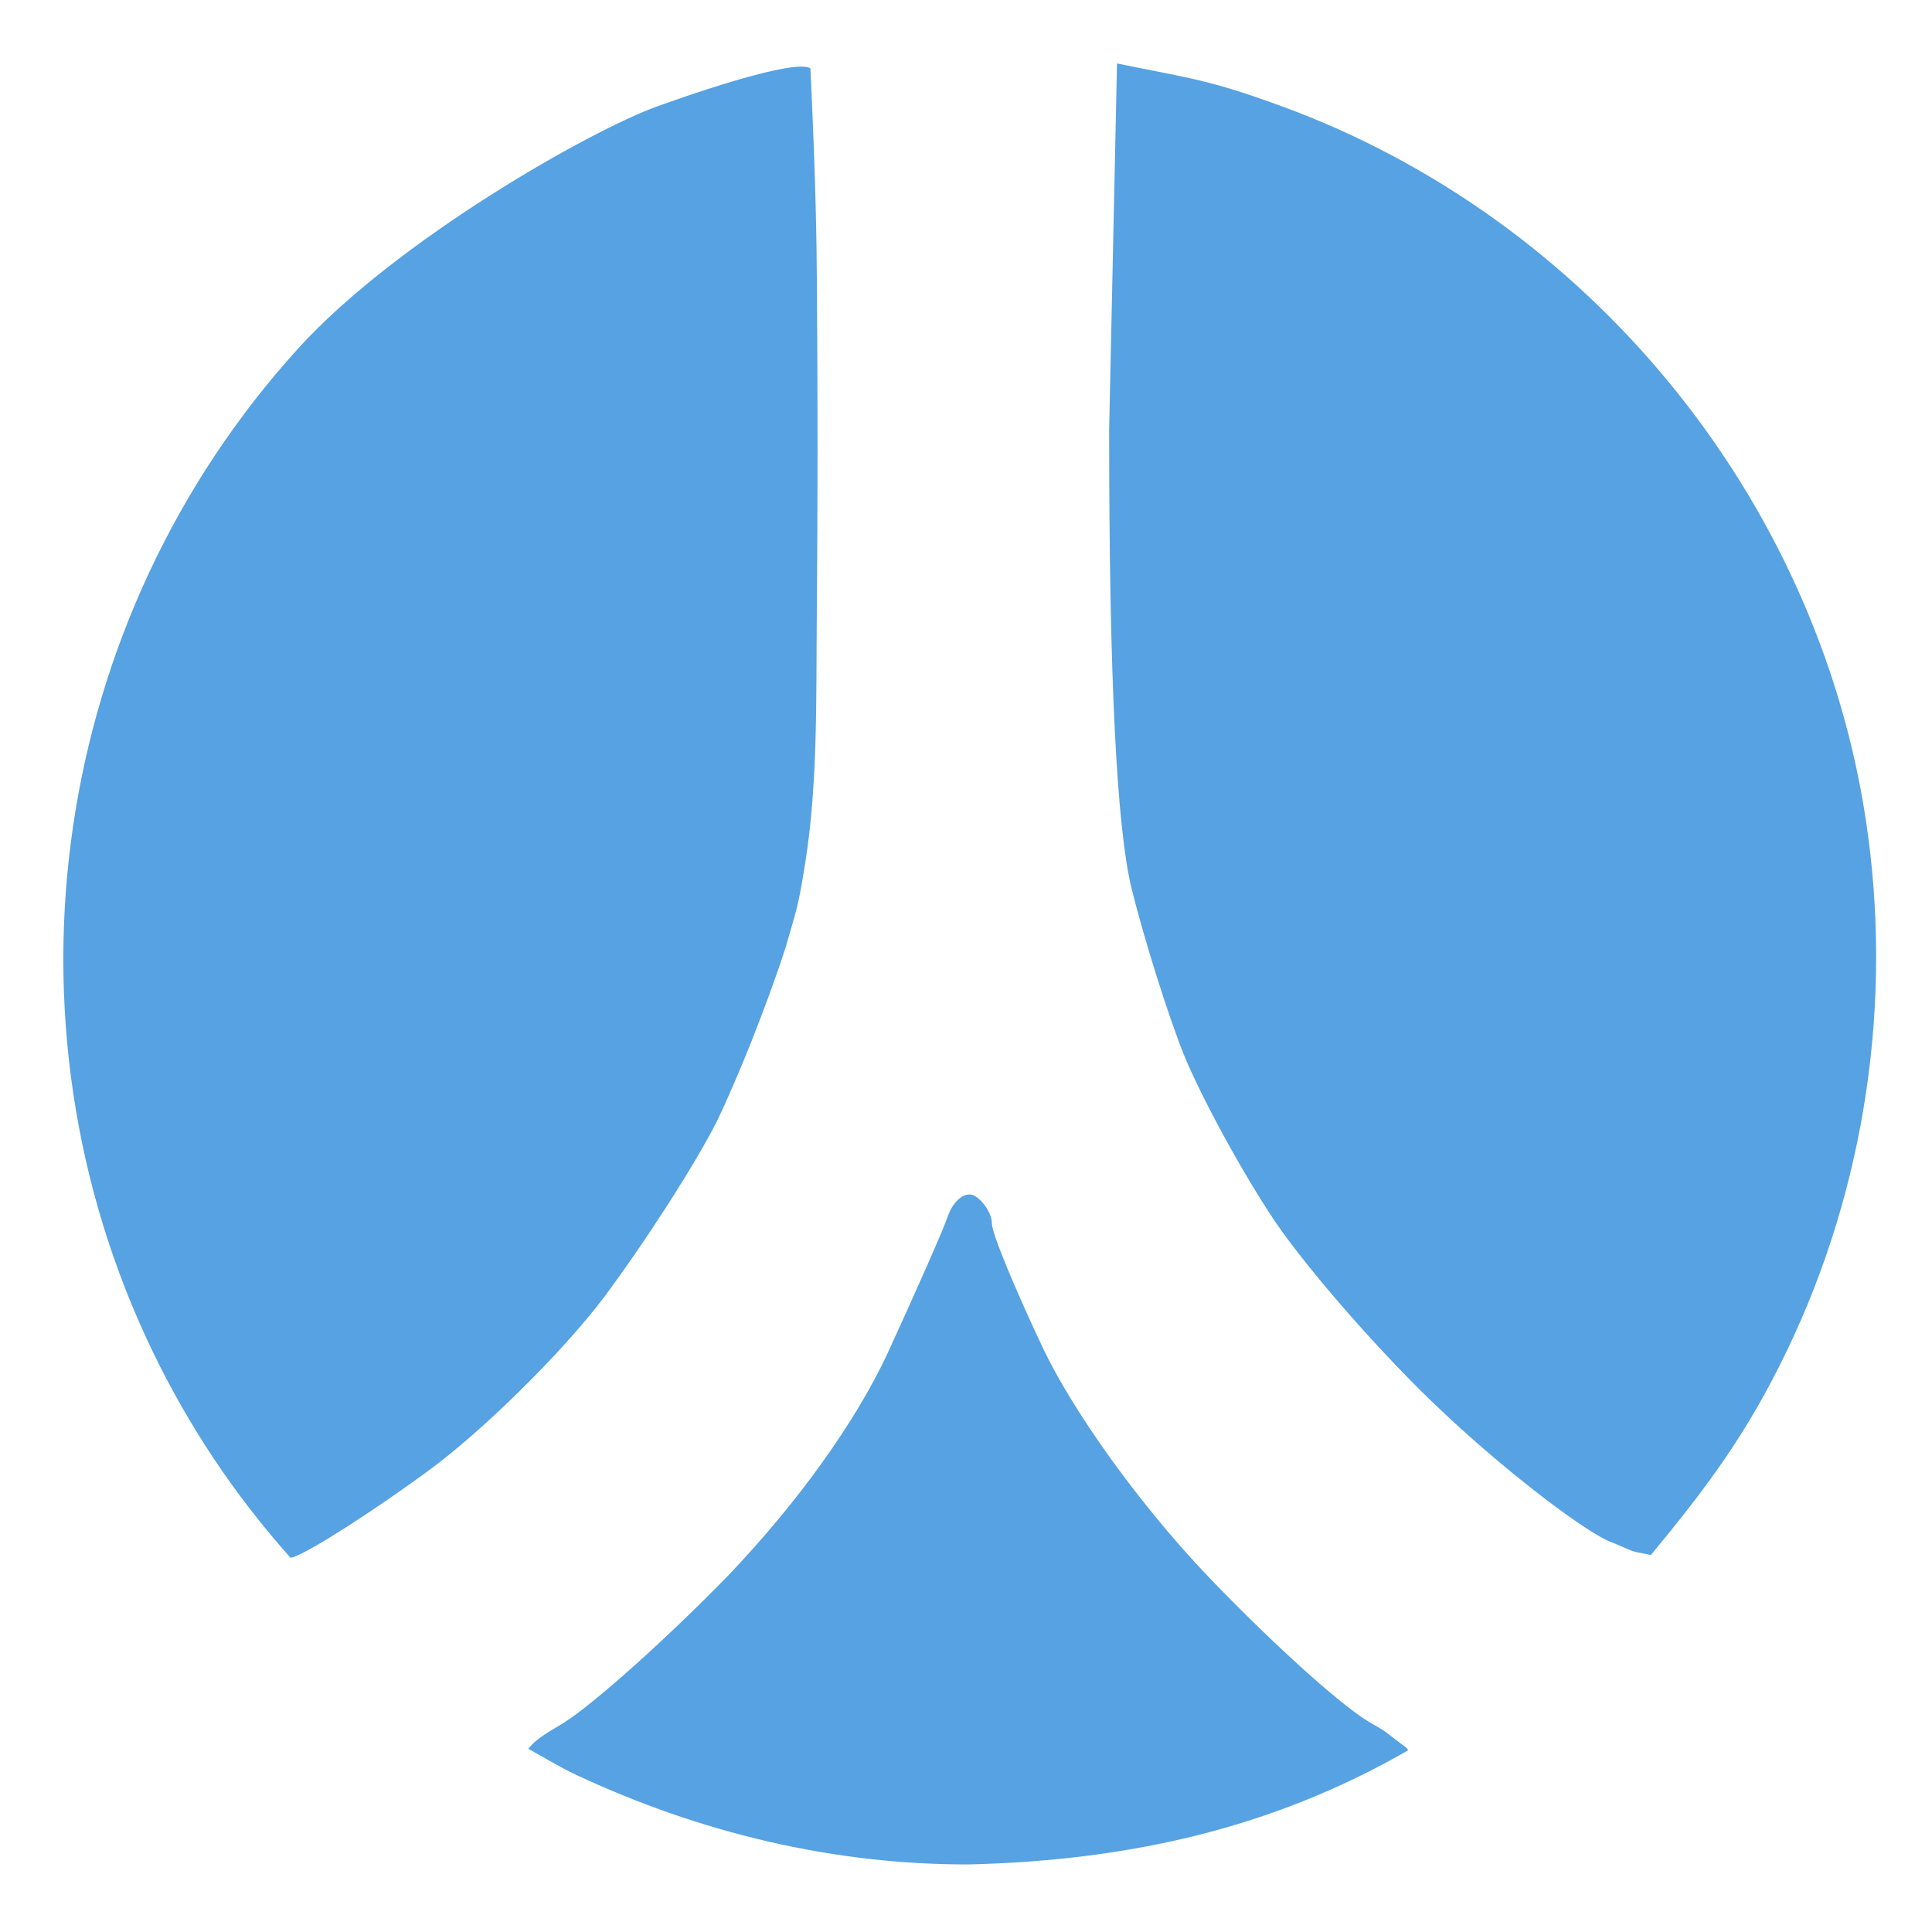 <?xml version="1.0" standalone="no"?><!DOCTYPE svg PUBLIC "-//W3C//DTD SVG 1.1//EN" "http://www.w3.org/Graphics/SVG/1.1/DTD/svg11.dtd"><svg t="1542271344451" class="icon" style="" viewBox="0 0 1024 1024" version="1.1" xmlns="http://www.w3.org/2000/svg" p-id="22911" xmlns:xlink="http://www.w3.org/1999/xlink" width="48" height="48"><defs><style type="text/css"></style></defs><path d="M516.932 634.03c4.847 3.082 8.813 9.69 8.813 14.537 0 5.287 12.332 34.809 27.313 66.533 16.305 33.925 50.231 81.07 84.599 117.641 31.72 33.488 70.932 69.618 87.682 79.749 11.861 6.943 4.908 2.509 20.34 14.073l0.642 1.154c-72.783 41.885-149.149 58.358-232.414 60.464-72.298 0.259-143.012-16.841-208.336-47.387-8.786-4.11-17.046-9.26-25.569-13.885 4.673-5.926 12.022-9.602 18.388-13.534 16.302-10.134 55.518-45.384 87.682-78.428 36.57-38.335 66.973-80.633 84.156-117.207 14.541-31.72 29.082-64.328 32.164-73.134C505.477 635.795 512.085 630.948 516.932 634.03zM592.043 33.638c39.318 8.038 48.275 8.421 87.091 22.61 162.574 59.43 283.744 207.002 309.78 378.204 14.52 95.44 0.065 194.451-41.847 281.518-21.019 43.667-41.697 71.444-72.052 108.23-13.585-2.806-5.714-0.652-23.224-7.759-16.302-7.929-55.514-38.332-86.357-67.413-31.283-29.082-71.376-74.902-89.443-101.338-18.063-26.877-39.653-66.973-48.463-88.559-8.813-22.033-21.152-61.686-27.761-88.119-7.933-33.048-11.899-111.036-11.899-243.217L592.043 33.638zM429.541 36.25c2.959 62.566 3.27 92.491 3.437 114.463 0.444 58.532 0.478 117.101-0.061 175.63-0.393 42.875 0.635 88.46-6.117 130.98-3.727 23.484-4.622 24.757-10.325 44.524-9.254 29.082-25.996 70.943-36.57 92.529-11.015 22.03-37.891 63.887-59.924 93.409-22.03 29.078-63.887 70.496-93.406 92.085-29.522 21.589-61.245 41.861-70.939 45.387l-1.597 0.44c-29.471-32.928-54.115-69.895-73.288-109.725C-3.721 540.495 27.109 328.772 158.198 184.525c52.019-57.238 154.89-115.531 190.481-128.276C384.27 43.503 422.994 31.887 429.541 36.25z" p-id="22912" fill="#56a2e2"></path></svg>